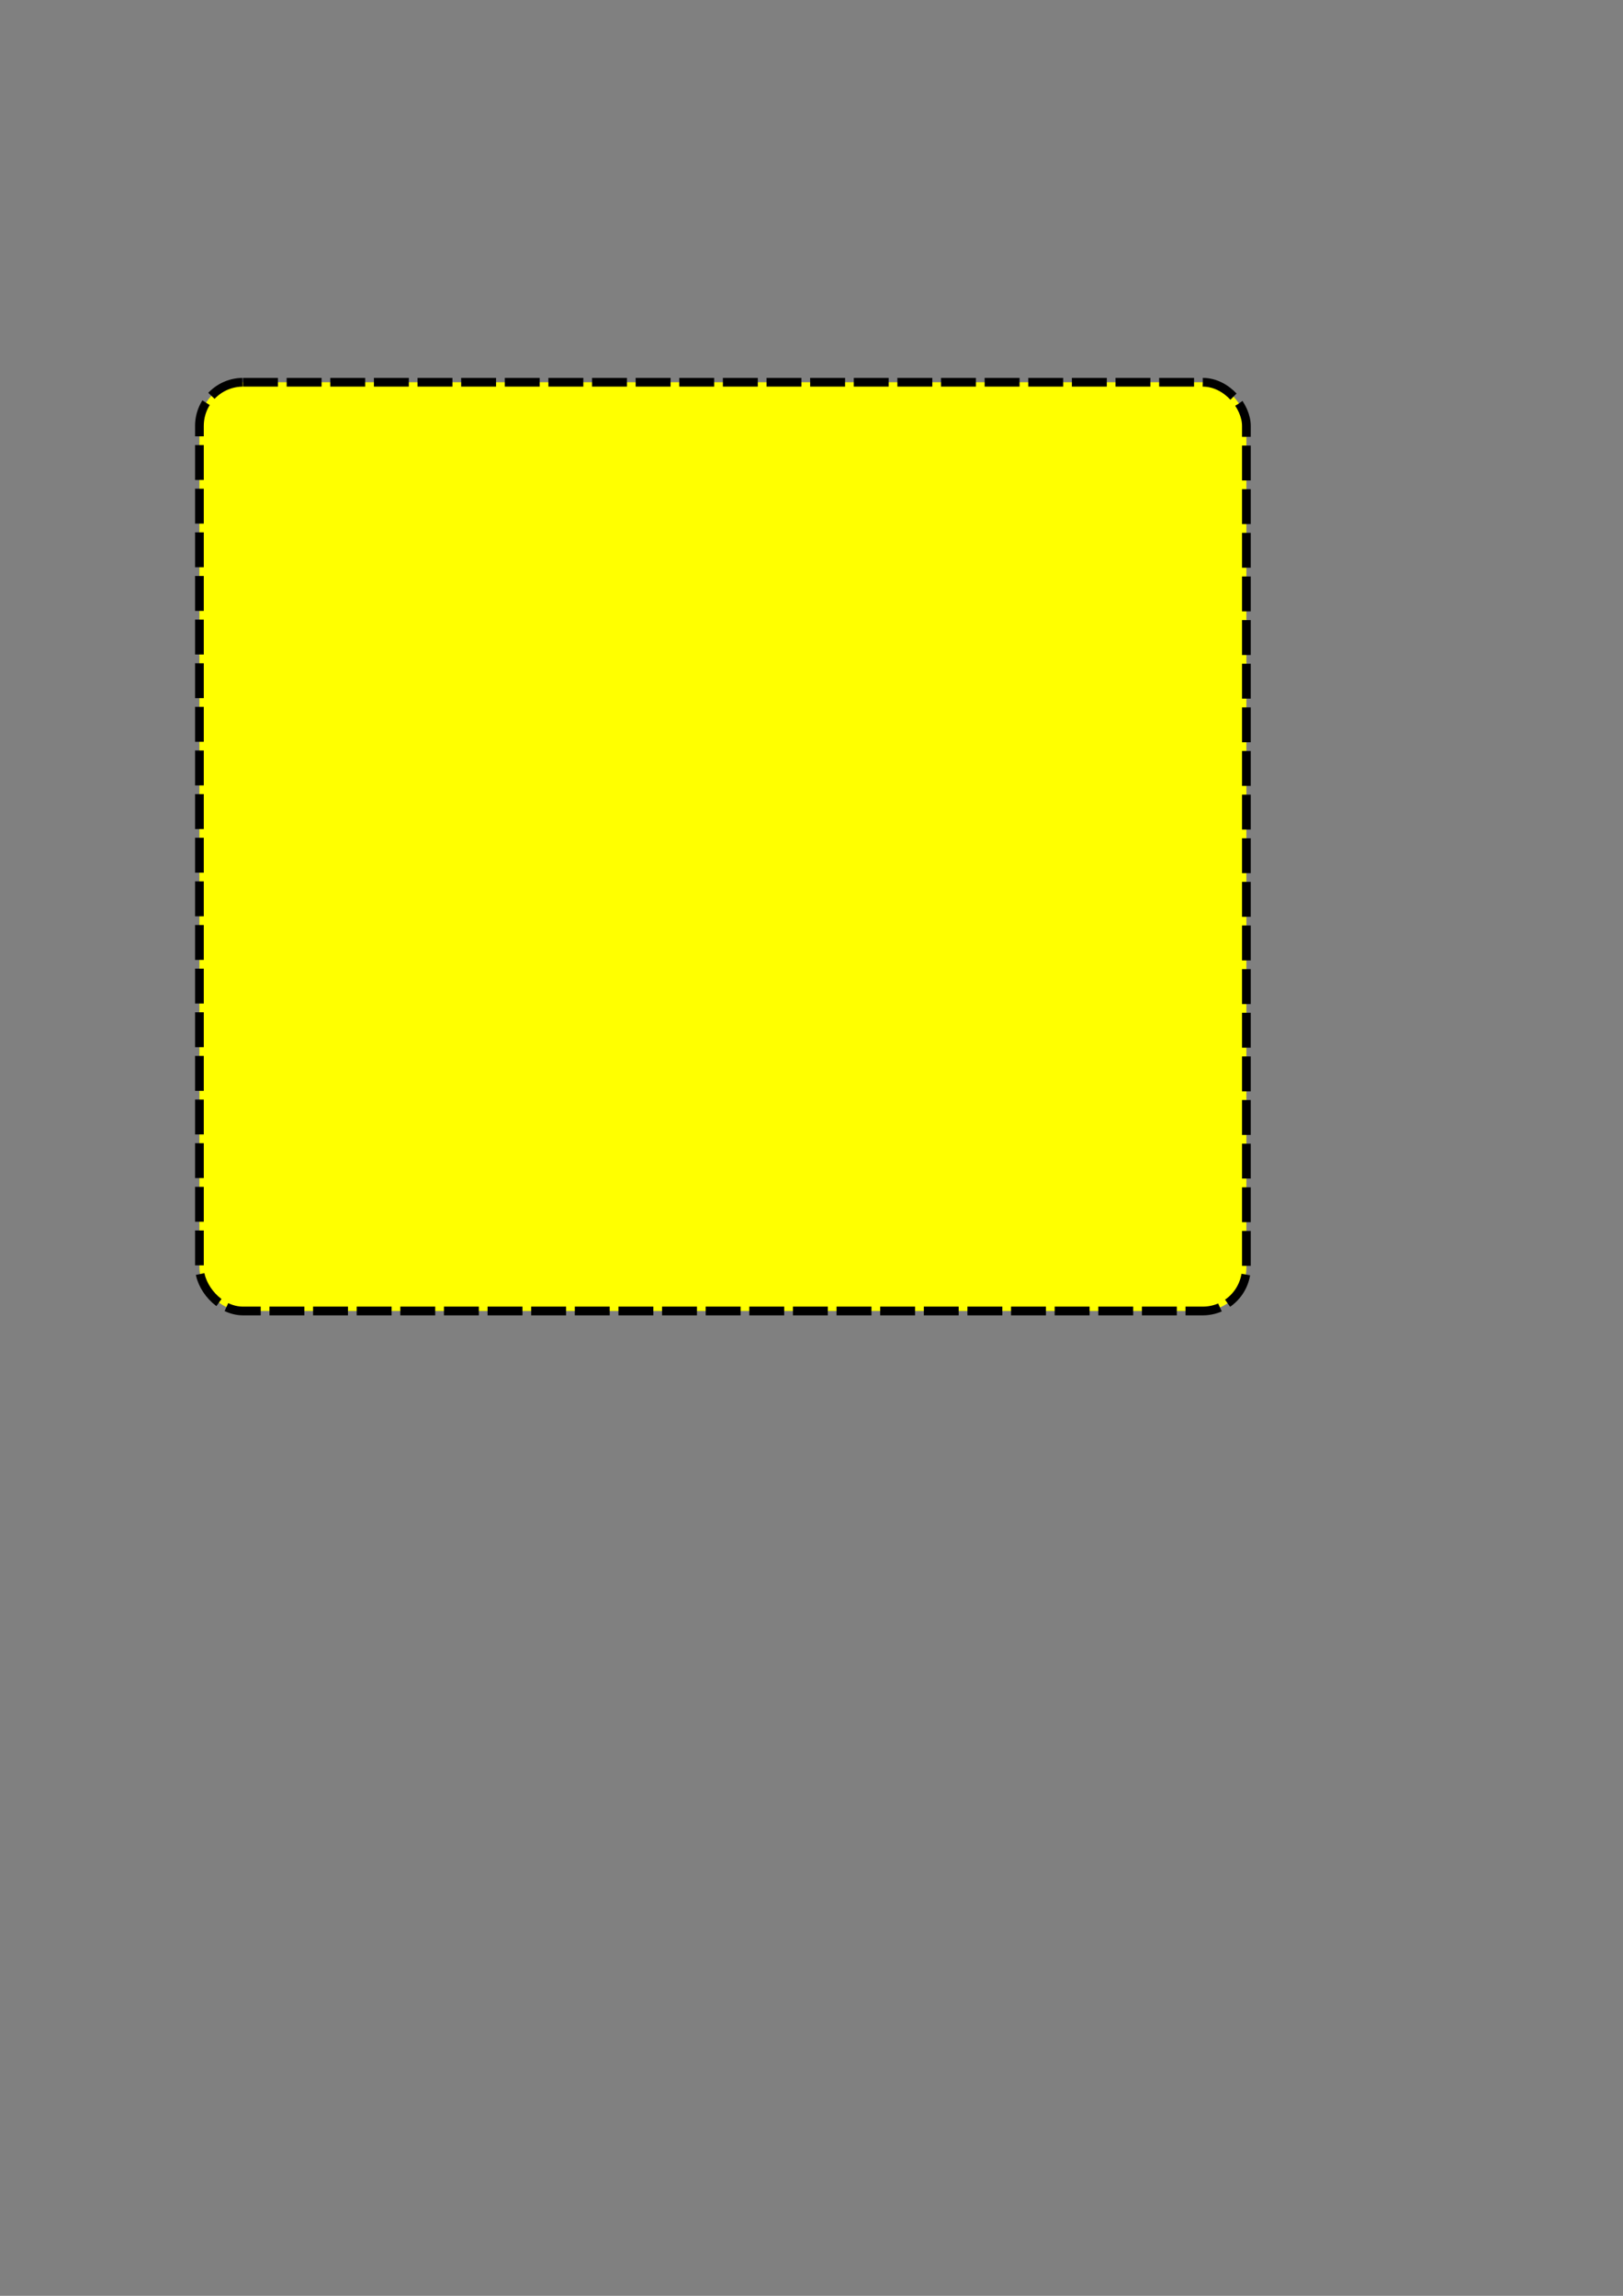 <?xml version="1.0" encoding="UTF-8" standalone="no"?>
<!-- Created with Inkscape (http://www.inkscape.org/) -->

<svg
   xmlns:dc="http://purl.org/dc/elements/1.1/"
   xmlns:cc="http://creativecommons.org/ns#"
   xmlns:rdf="http://www.w3.org/1999/02/22-rdf-syntax-ns#"
   xmlns:svg="http://www.w3.org/2000/svg"
   xmlns="http://www.w3.org/2000/svg"
   version="1.1"
   width="744.094"
   height="1052.362"
   id="svg2996">
  <rect width="100%" height="100%" fill="#808080" stroke="none"/>
  <defs
     id="defs2998">
    <marker
       refX="0"
       refY="0"
       orient="auto"
       id="Arrow1Lstart"
       style="overflow:visible">
      <path
         d="M 0,0 5,-5 -12.5,0 5,5 0,0 z"
         transform="matrix(0.8,0,0,0.8,10,0)"
         id="path3778"
         style="fill-rule:evenodd;stroke:#000000;stroke-width:1pt" />
    </marker>
  </defs>
  <g
     id="layer1">
    <rect
       width="480"
       height="425.714"
       rx="20"
       ry="20"
       x="91.429"
       y="175.219"
       id="rect3004"
       onload="object.addEventListener ('click', new function(){alert('clicked');}, true);"
       
       style="fill:yellow;stroke:#000000;stroke-width:4;stroke-linejoin:miter;stroke-miterlimit:4;stroke-opacity:1;stroke-dasharray:16, 4;stroke-dashoffset:40" />
  </g>
</svg>
